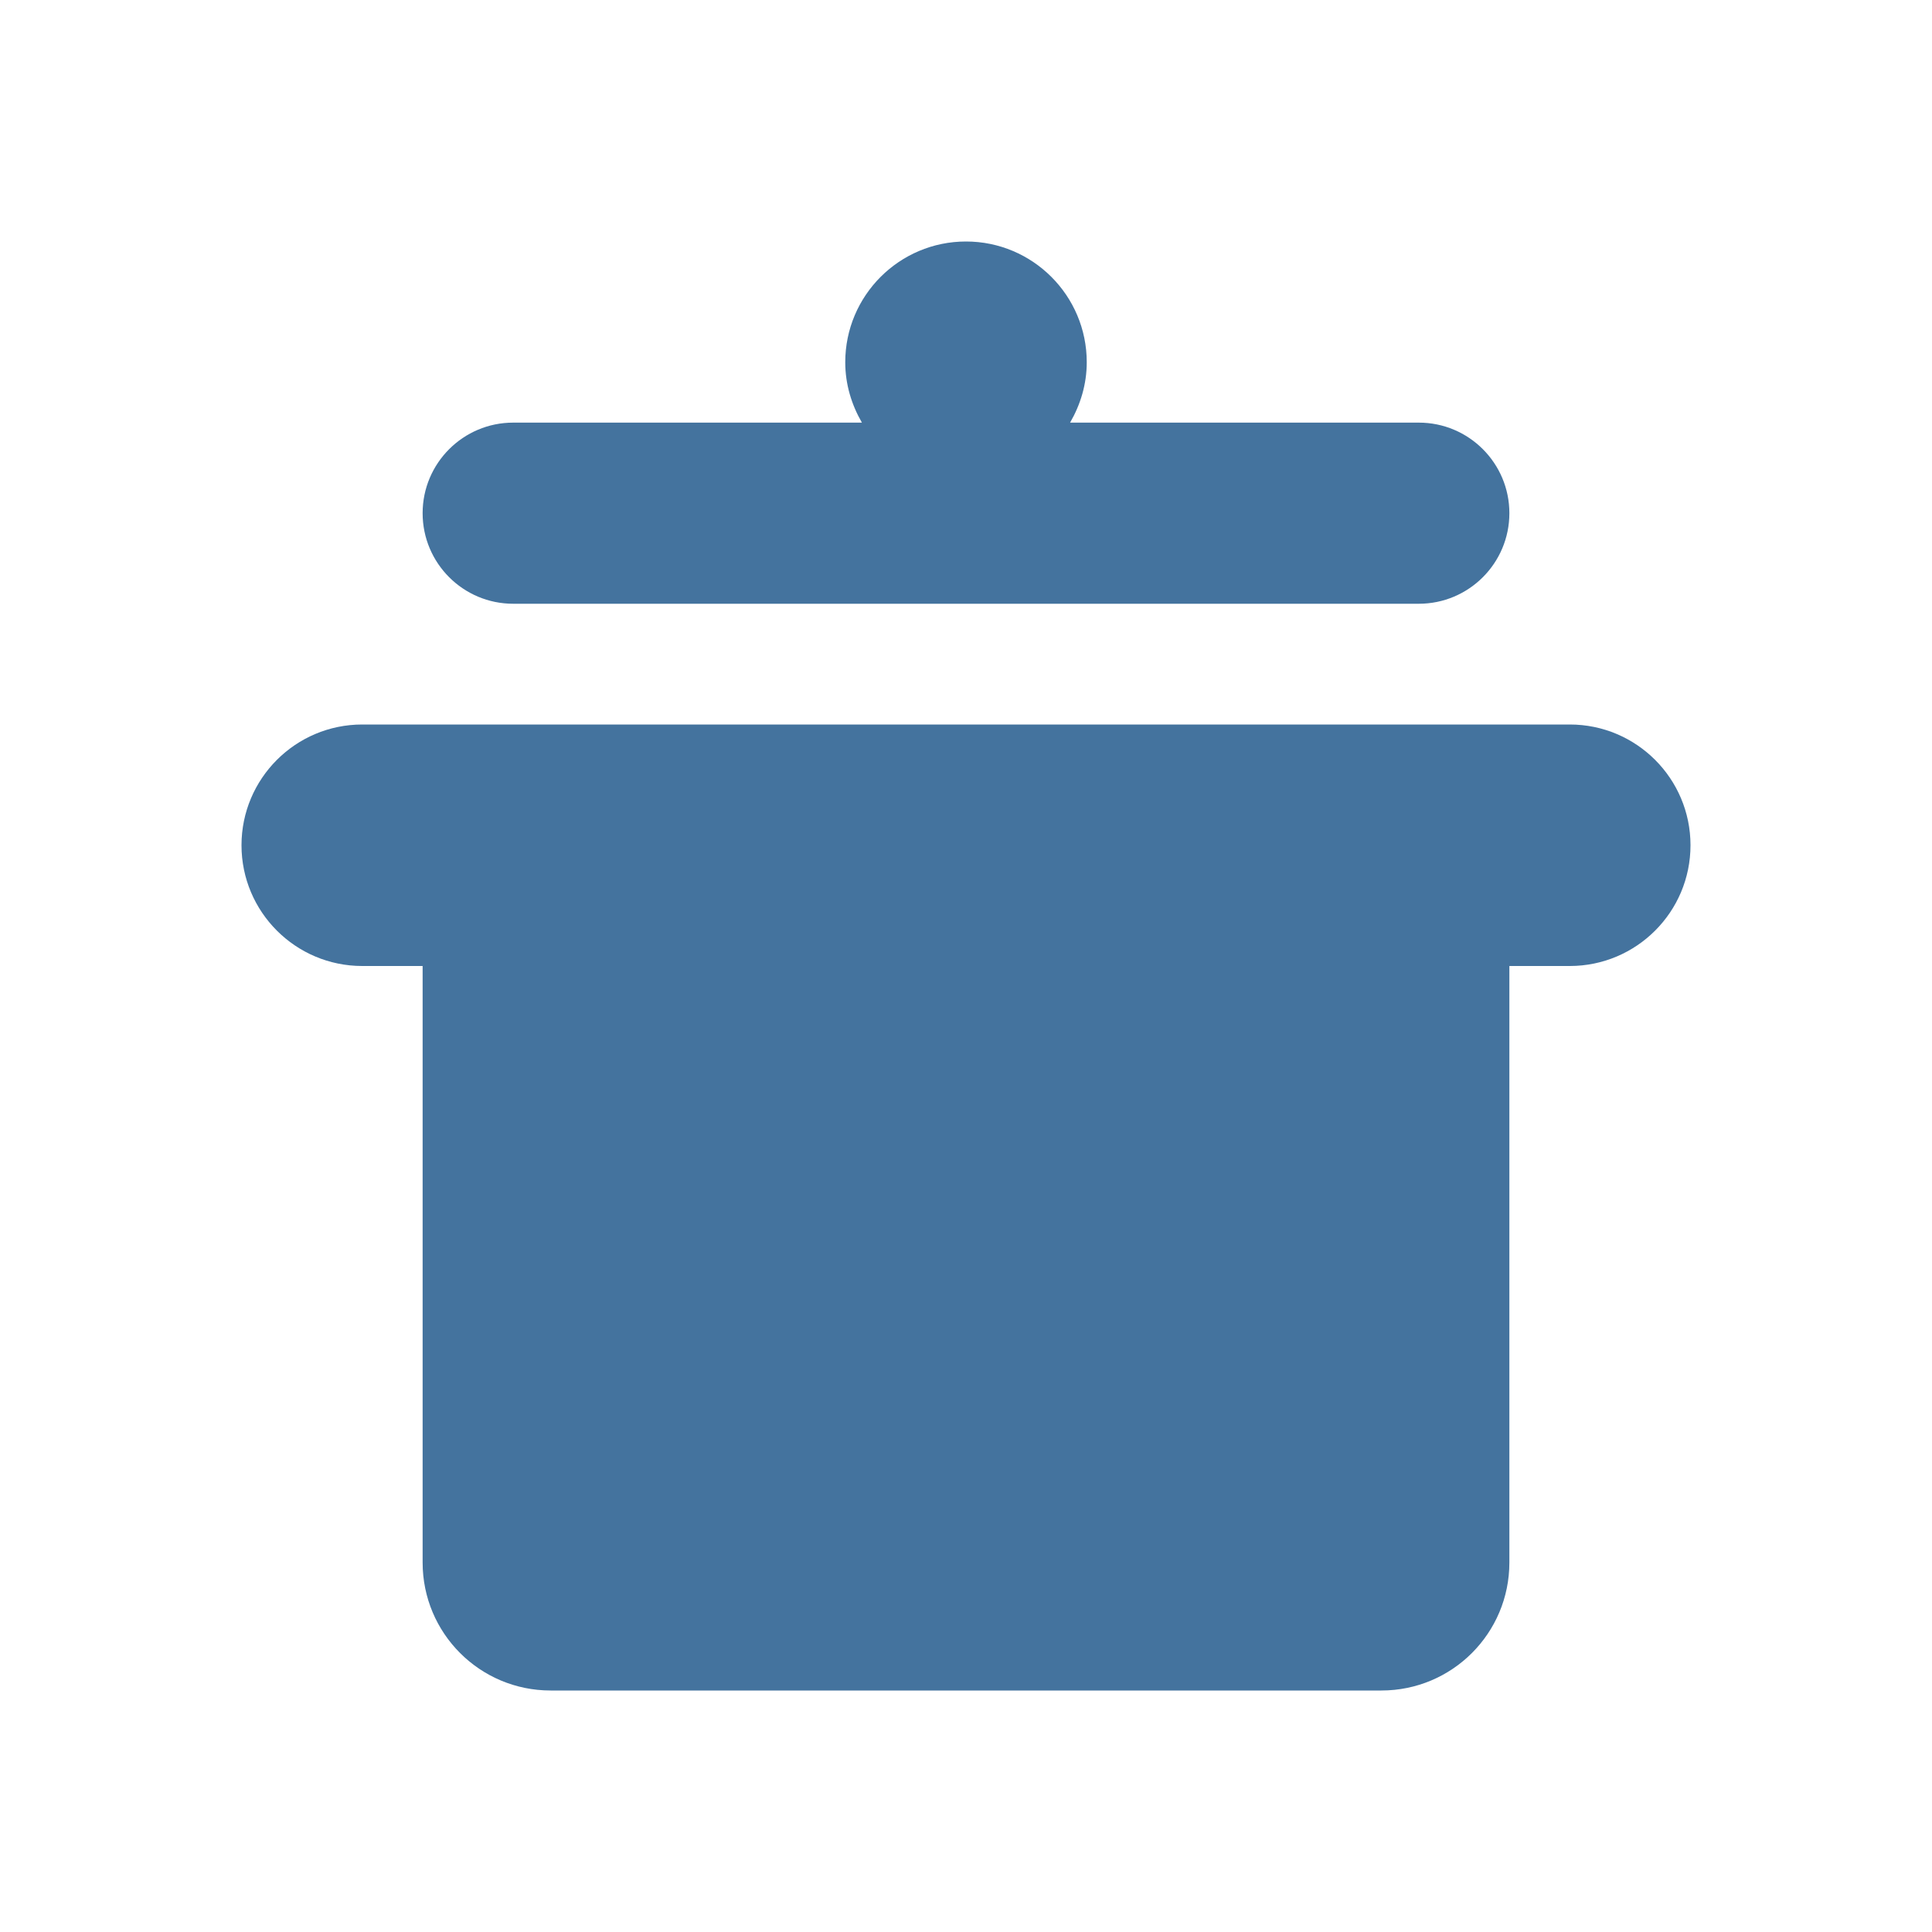 <svg viewBox="0 0 24 24" height="24px" width="24px" fill="#44739e" xmlns="http://www.w3.org/2000/svg"><title>hue:room-kitchen</title><desc>Source: https://github.com/arallsopp/hass-hue-icons</desc><path d="M 17.625 5.25 C 18.246 5.25 18.75 5.754 18.75 6.375 C 18.75 6.996 18.246 7.5 17.625 7.5 L 6.375 7.5 C 5.754 7.5 5.25 6.996 5.25 6.375 C 5.25 5.754 5.754 5.25 6.375 5.25 L 10.707 5.25 C 10.578 5.027 10.5 4.773 10.5 4.5 C 10.5 3.672 11.172 3 12 3 C 12.828 3 13.5 3.672 13.5 4.5 C 13.5 4.773 13.422 5.027 13.293 5.25 Z M 19.5 9 C 20.328 9 21 9.672 21 10.5 C 21 11.328 20.328 12 19.5 12 L 18.75 12 L 18.75 19.41 C 18.75 20.289 18.039 21 17.16 21 L 6.84 21 C 5.961 21 5.25 20.289 5.25 19.41 L 5.25 12 L 4.5 12 C 3.672 12 3 11.328 3 10.5 C 3 9.672 3.672 9 4.5 9 Z M 19.5 9 "/></svg>